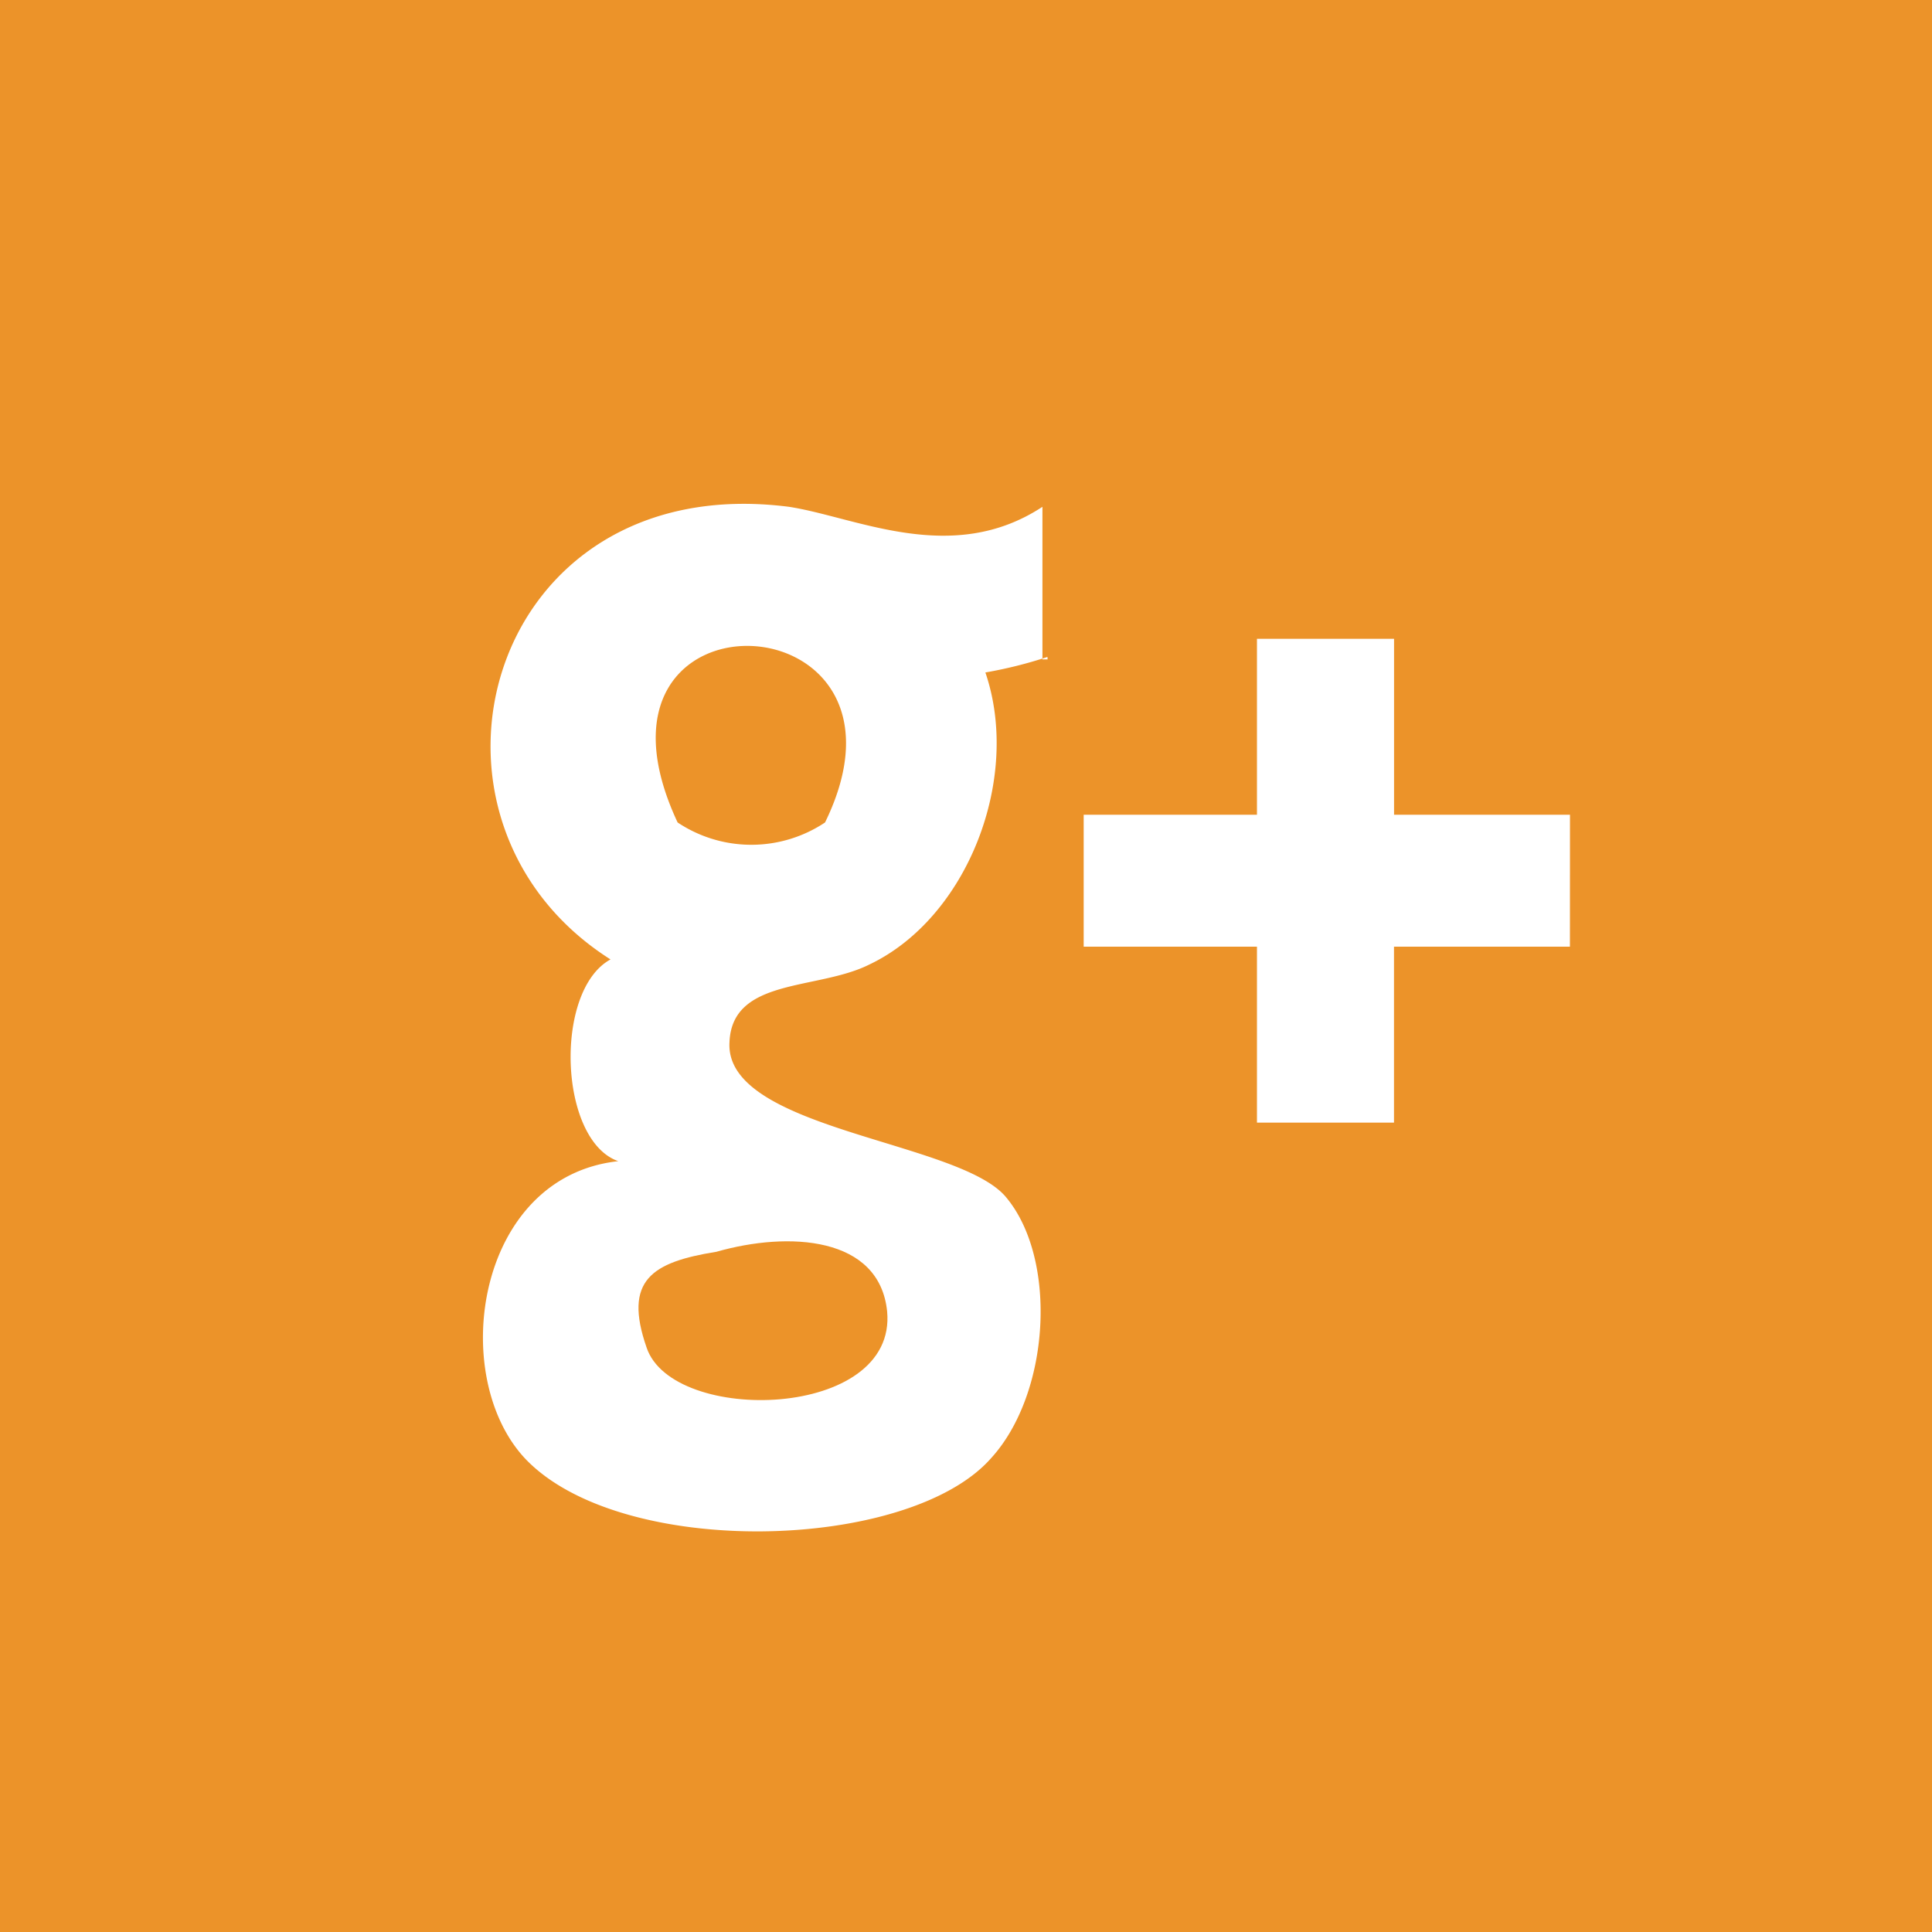 <svg xmlns="http://www.w3.org/2000/svg" viewBox="882 -1123.209 61.5 61.5">
  <defs>
    <style>
      .cls-1 {
        fill: #ec9329;
      }

      .cls-2 {
        fill: #fff;
      }
    </style>
  </defs>
  <g id="google" transform="translate(393 -1877)">
    <g id="XMLID_38_" transform="translate(489 753.791)">
      <path id="XMLID_41_" class="cls-1" d="M0,190v61.5H61.5V190Z" transform="translate(0 -190)"/>
    </g>
    <path id="Path_44" data-name="Path 44" class="cls-2" d="M36.642,214.355a13.863,13.863,0,0,1-1.976.494c1.153,3.376-.576,7.821-3.7,9.3-1.647.823-4.363.412-4.446,2.47-.165,2.8,7.327,3.129,8.809,4.94,1.647,1.976,1.4,6.257-.494,8.315-2.635,2.964-11.773,3.211-14.819,0-2.47-2.635-1.564-8.974,2.964-9.468-1.894-.659-2.058-5.434-.247-6.422-7-4.446-3.952-15.643,5.681-14.408,2.141.329,5.187,1.894,8.068,0v4.857h.165Z" transform="translate(485.701 560.348)"/>
    <path id="XMLID_37_" class="cls-1" d="M26.05,220.594a4.231,4.231,0,0,0,4.693,0C34.283,213.349,22.428,212.855,26.05,220.594Z" transform="translate(484.52 559.378)"/>
    <path id="Path_45" data-name="Path 45" class="cls-2" d="M57.378,224.5h-5.6v5.6H47.416v-5.6H41.9v-4.2h5.516v-5.6H51.78v5.6h5.6Z" transform="translate(481.596 559.426)"/>
    <path id="XMLID_34_" class="cls-1" d="M24.945,241.375c.823,2.47,7.986,2.305,7.657-1.153-.247-2.388-3.129-2.552-5.434-1.894C25.11,238.658,24.2,239.234,24.945,241.375Z" transform="translate(484.637 555.31)"/>
  </g>
</svg>
